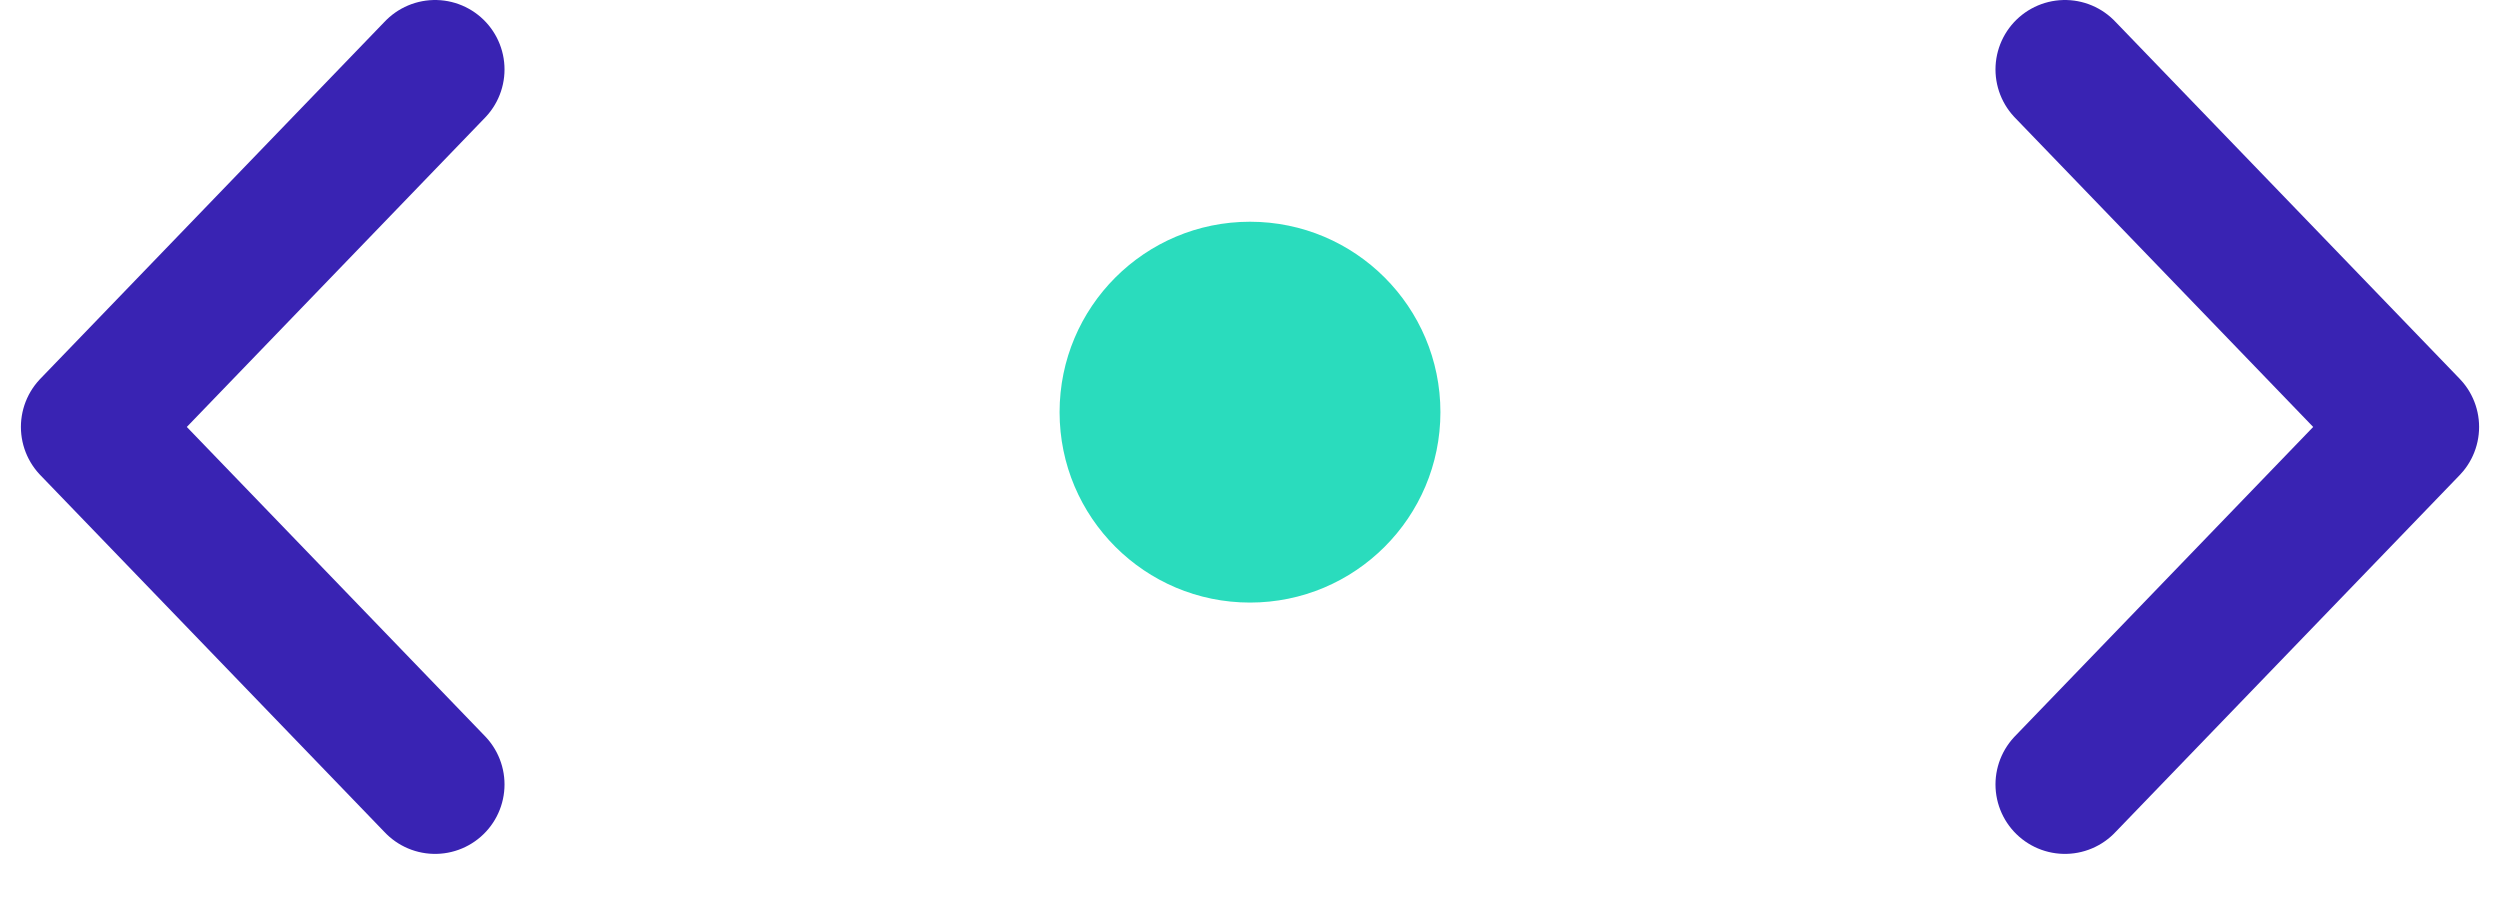 <svg xmlns="http://www.w3.org/2000/svg" width="36" height="13" viewBox="0 0 36 13">
    <g fill="none" fill-rule="evenodd" transform="translate(1 1)">
        <path stroke="#3923B3" stroke-linecap="round" stroke-linejoin="round" stroke-width="2" d="M28.735 0L33.699 5.148 28.735 10.296"/>
        <path stroke="#3923B3" stroke-linecap="round" stroke-linejoin="round" stroke-width="2" d="M0.301 0L5.265 5.148 0.301 10.296" transform="matrix(-1 0 0 1 5.566 0)"/>
        <circle cx="17" cy="4.935" r="2.742" fill="#2ADCBD"/>
    </g>
</svg>
